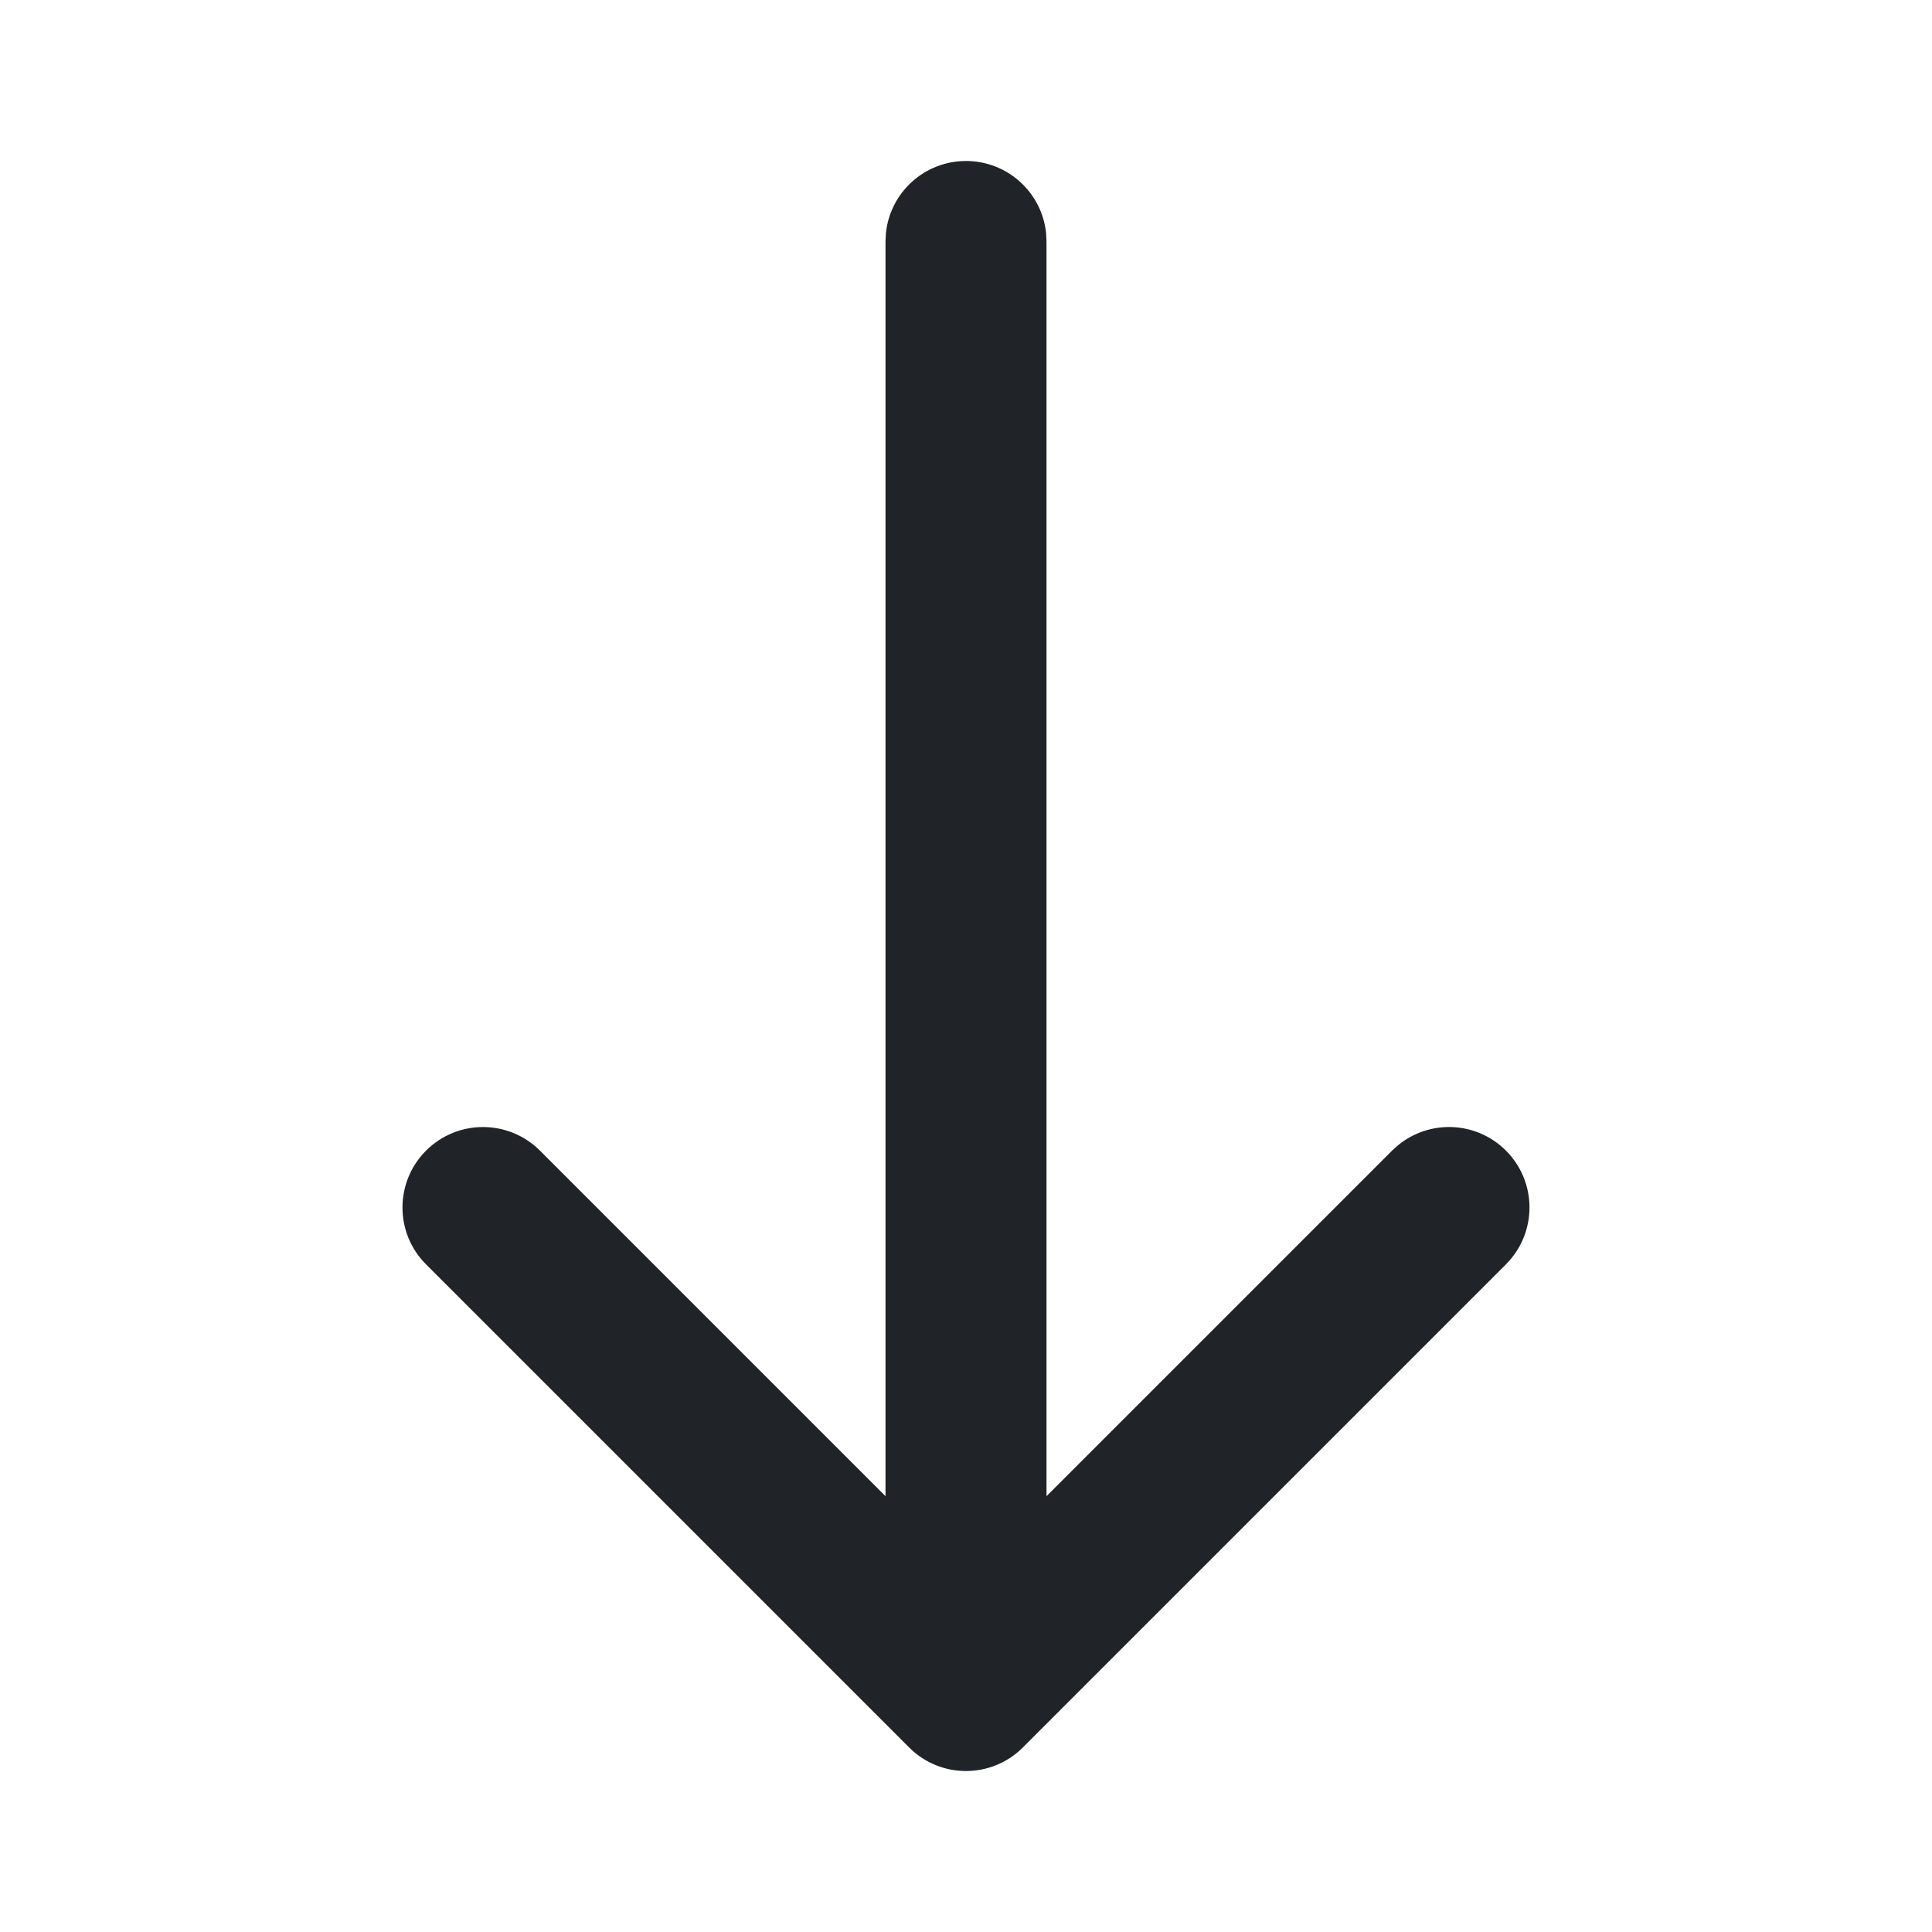 <svg width="24" height="24" viewBox="0 0 24 24" fill="none" xmlns="http://www.w3.org/2000/svg">
<path d="M5.293 15.707C4.902 15.317 4.902 14.684 5.293 14.293C5.683 13.903 6.316 13.903 6.707 14.293L11 18.586L11 3L11.005 2.898C11.056 2.393 11.482 2 12 2C12.518 2 12.944 2.393 12.995 2.898L13 3L13 18.586L17.293 14.293L17.369 14.225C17.762 13.904 18.341 13.927 18.707 14.293C19.073 14.659 19.096 15.238 18.775 15.631L18.707 15.707L12.707 21.707C12.316 22.098 11.683 22.098 11.293 21.707L5.293 15.707Z" fill="#202327"/>
</svg>
